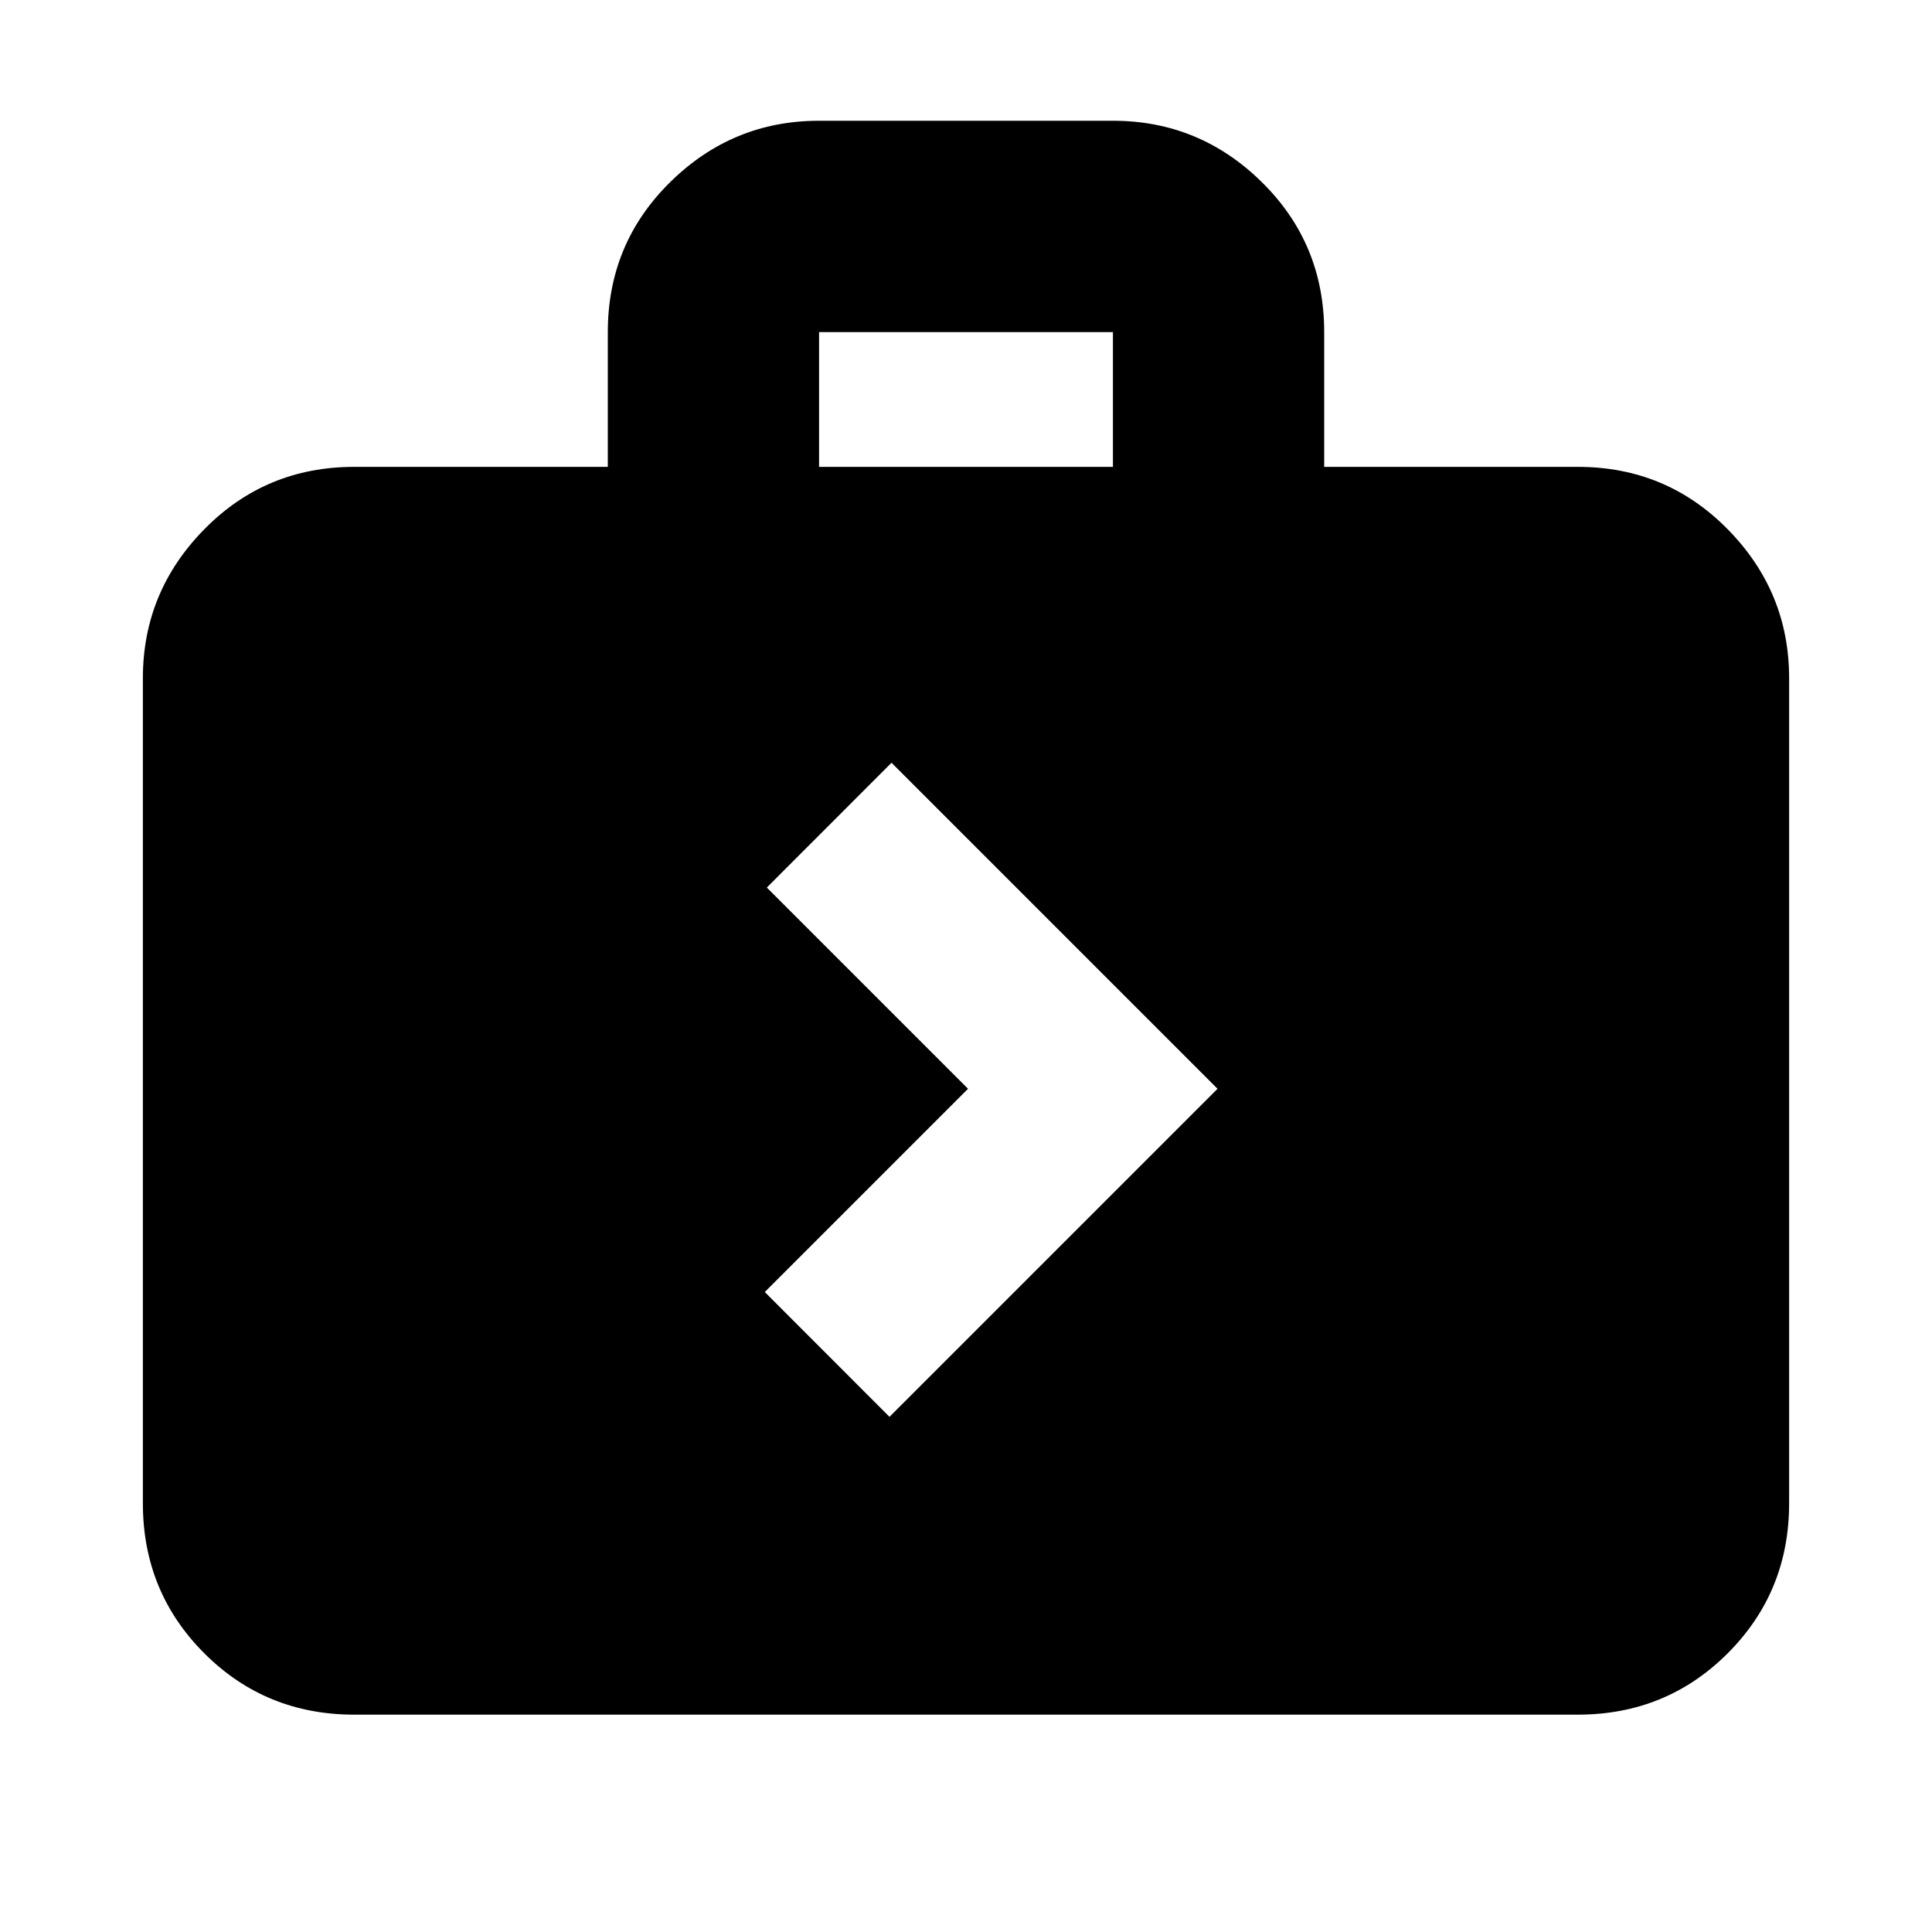 <svg xmlns="http://www.w3.org/2000/svg" height="20" width="20"><path d="M9.208 14.667 12.604 11.271 9.229 7.896 7.938 9.188 10.021 11.271 7.917 13.375ZM3.667 17.75Q2.75 17.75 2.115 17.115Q1.479 16.479 1.479 15.562V7.021Q1.479 6.125 2.115 5.479Q2.75 4.833 3.667 4.833H6.292V3.438Q6.292 2.521 6.938 1.885Q7.583 1.25 8.479 1.25H11.521Q12.417 1.25 13.062 1.885Q13.708 2.521 13.708 3.438V4.833H16.333Q17.25 4.833 17.885 5.479Q18.521 6.125 18.521 7.021V15.562Q18.521 16.479 17.885 17.115Q17.25 17.75 16.333 17.75ZM8.479 4.833H11.521V3.438Q11.521 3.438 11.521 3.438Q11.521 3.438 11.521 3.438H8.479Q8.479 3.438 8.479 3.438Q8.479 3.438 8.479 3.438Z"/></svg>